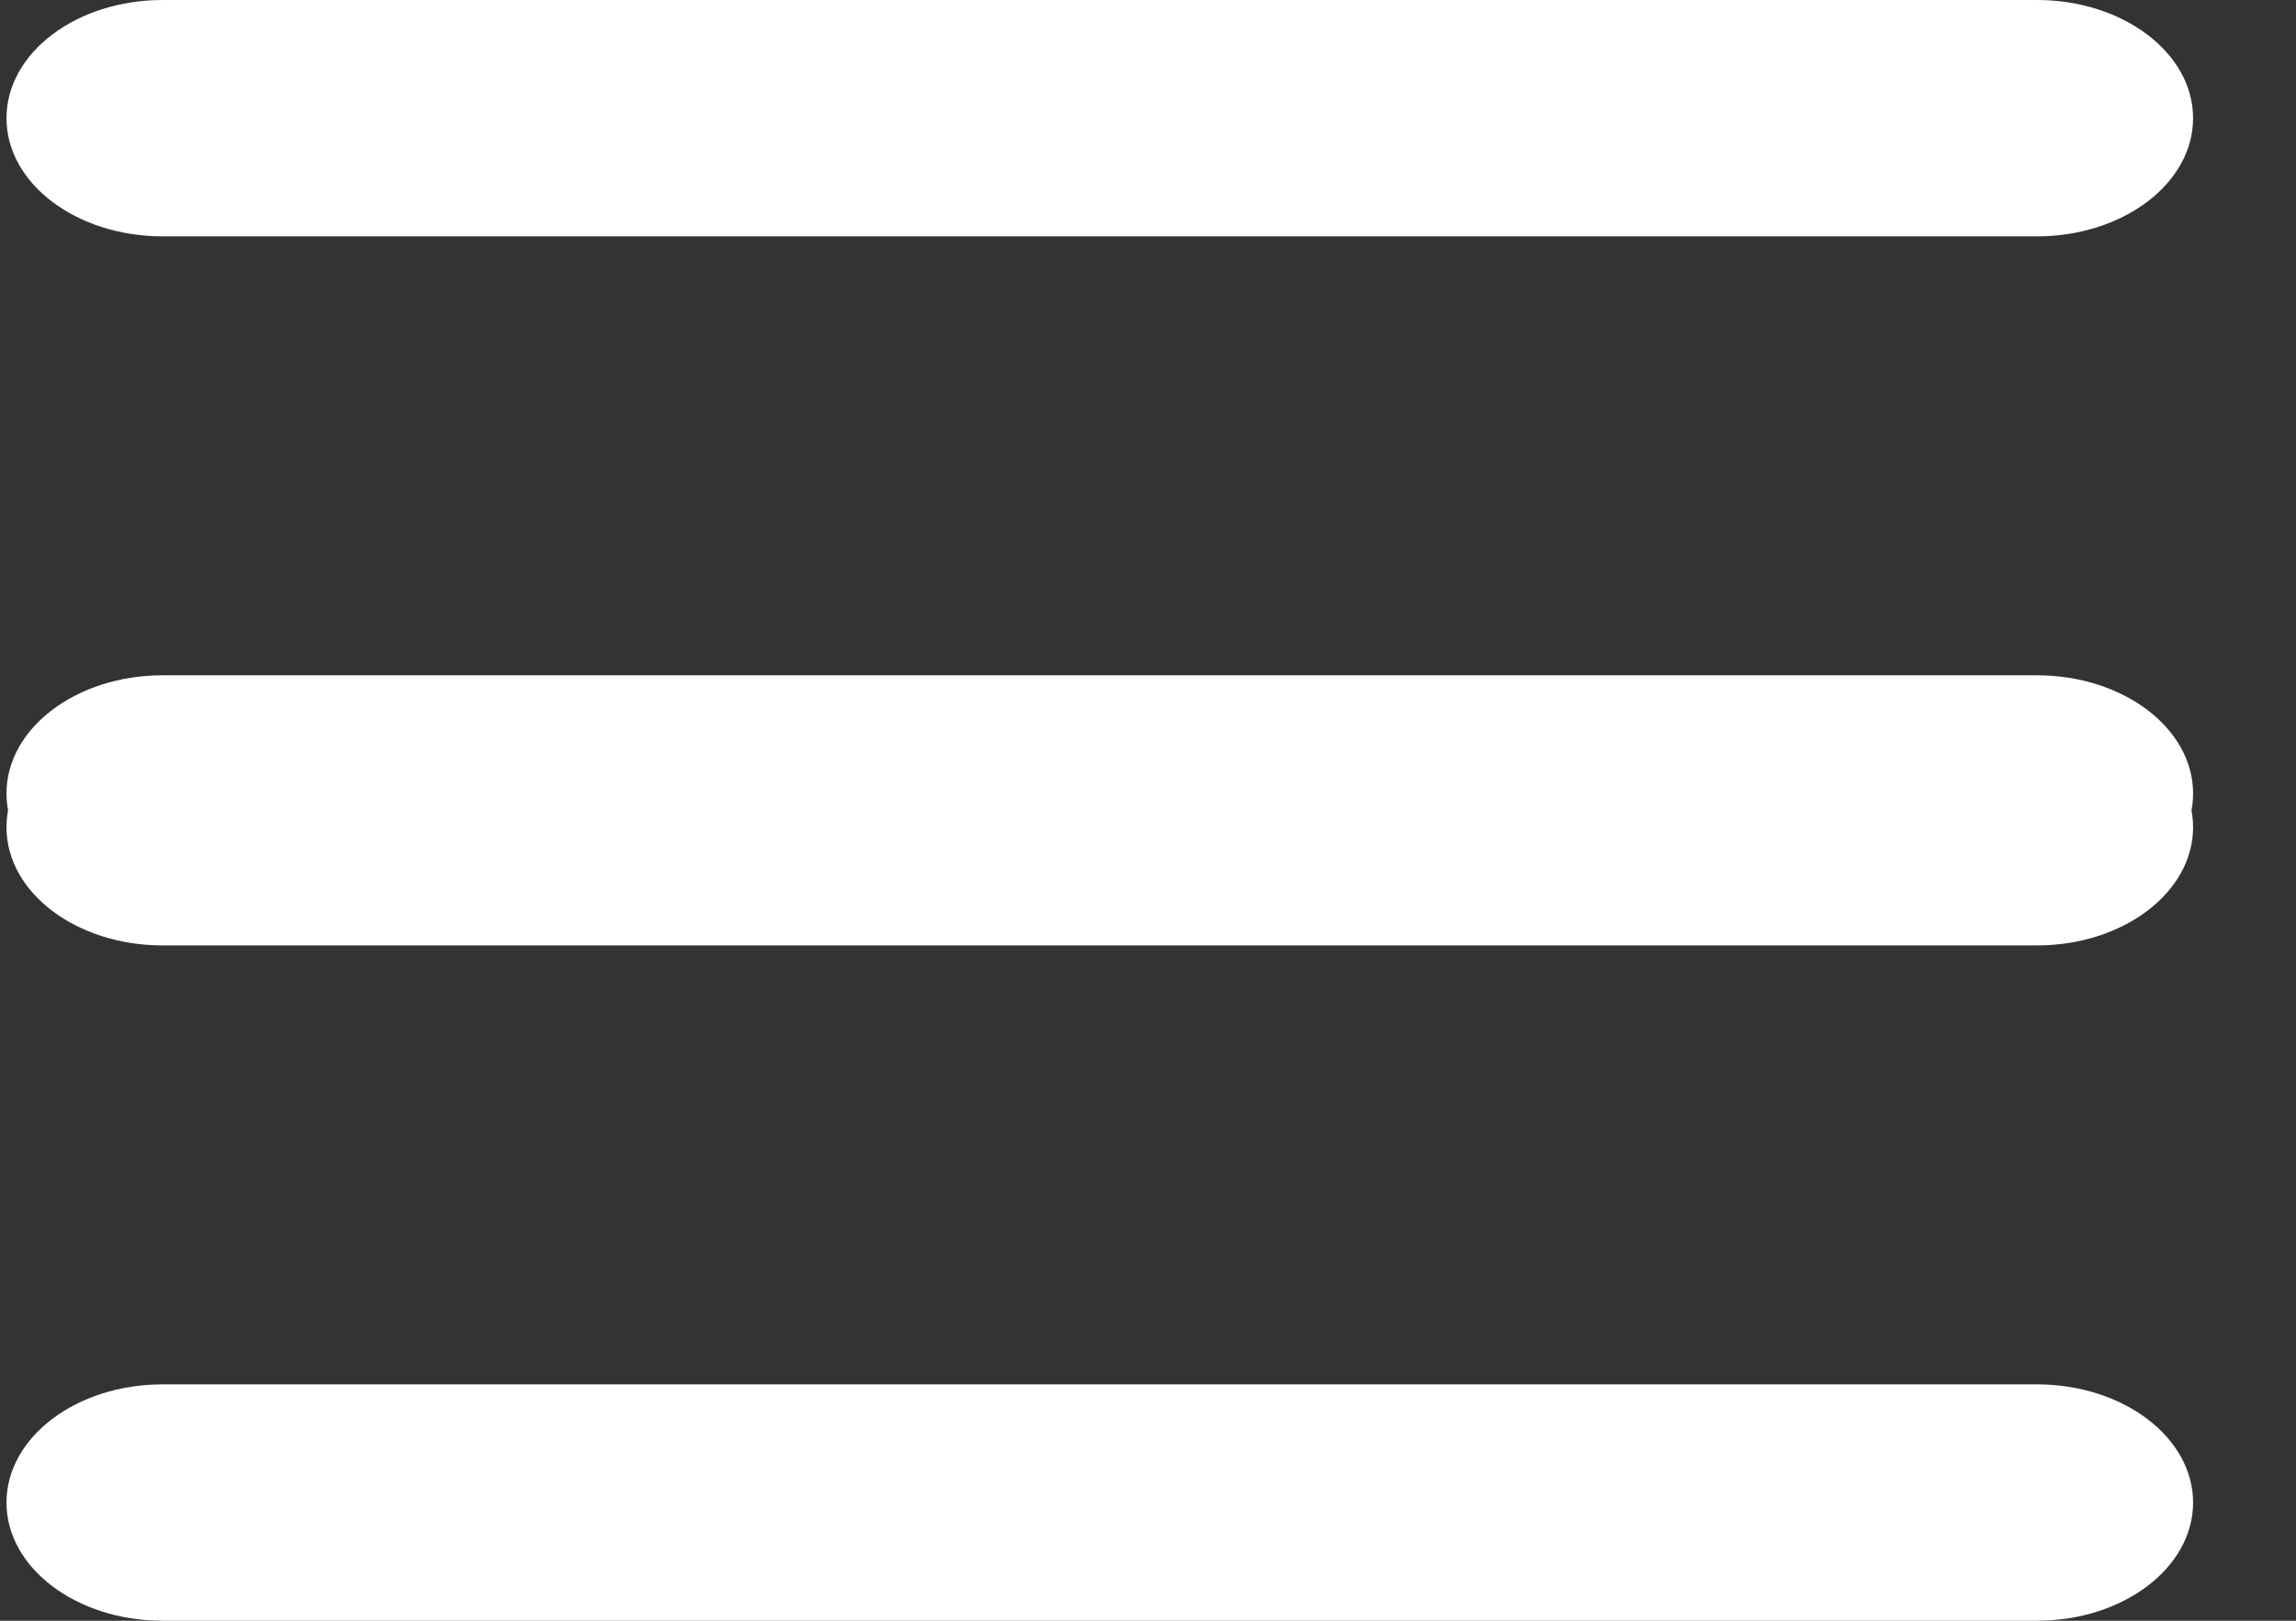 <svg width="17" height="12" viewBox="0 0 17 12" fill="none" xmlns="http://www.w3.org/2000/svg">
<rect x="0" y="0" width="17" height="12" fill="#333333" stroke="none"/>
<path fill-rule="evenodd" clip-rule="evenodd" d="M0.048 5.875C0.048 5.392 0.565 5 1.204 5H15.082C15.72 5 16.238 5.392 16.238 5.875C16.238 6.358 15.72 6.75 15.082 6.75H1.204C0.565 6.75 0.048 6.358 0.048 5.875Z" fill="white"/>
<path fill-rule="evenodd" clip-rule="evenodd" d="M0.048 11.125C0.048 10.642 0.565 10.25 1.204 10.25H15.082C15.72 10.25 16.238 10.642 16.238 11.125C16.238 11.608 15.72 12 15.082 12H1.204C0.565 12 0.048 11.608 0.048 11.125Z" fill="white"/>
<path fill-rule="evenodd" clip-rule="evenodd" d="M0.048 0.875C0.048 0.392 0.565 0 1.204 0H15.082C15.72 0 16.238 0.392 16.238 0.875C16.238 1.358 15.72 1.75 15.082 1.75H1.204C0.565 1.75 0.048 1.358 0.048 0.875Z" fill="white"/>
<path fill-rule="evenodd" clip-rule="evenodd" d="M0.048 6.125C0.048 5.642 0.565 5.25 1.204 5.25H15.082C15.72 5.25 16.238 5.642 16.238 6.125C16.238 6.608 15.72 7 15.082 7H1.204C0.565 7 0.048 6.608 0.048 6.125Z" fill="white"/>
</svg>
